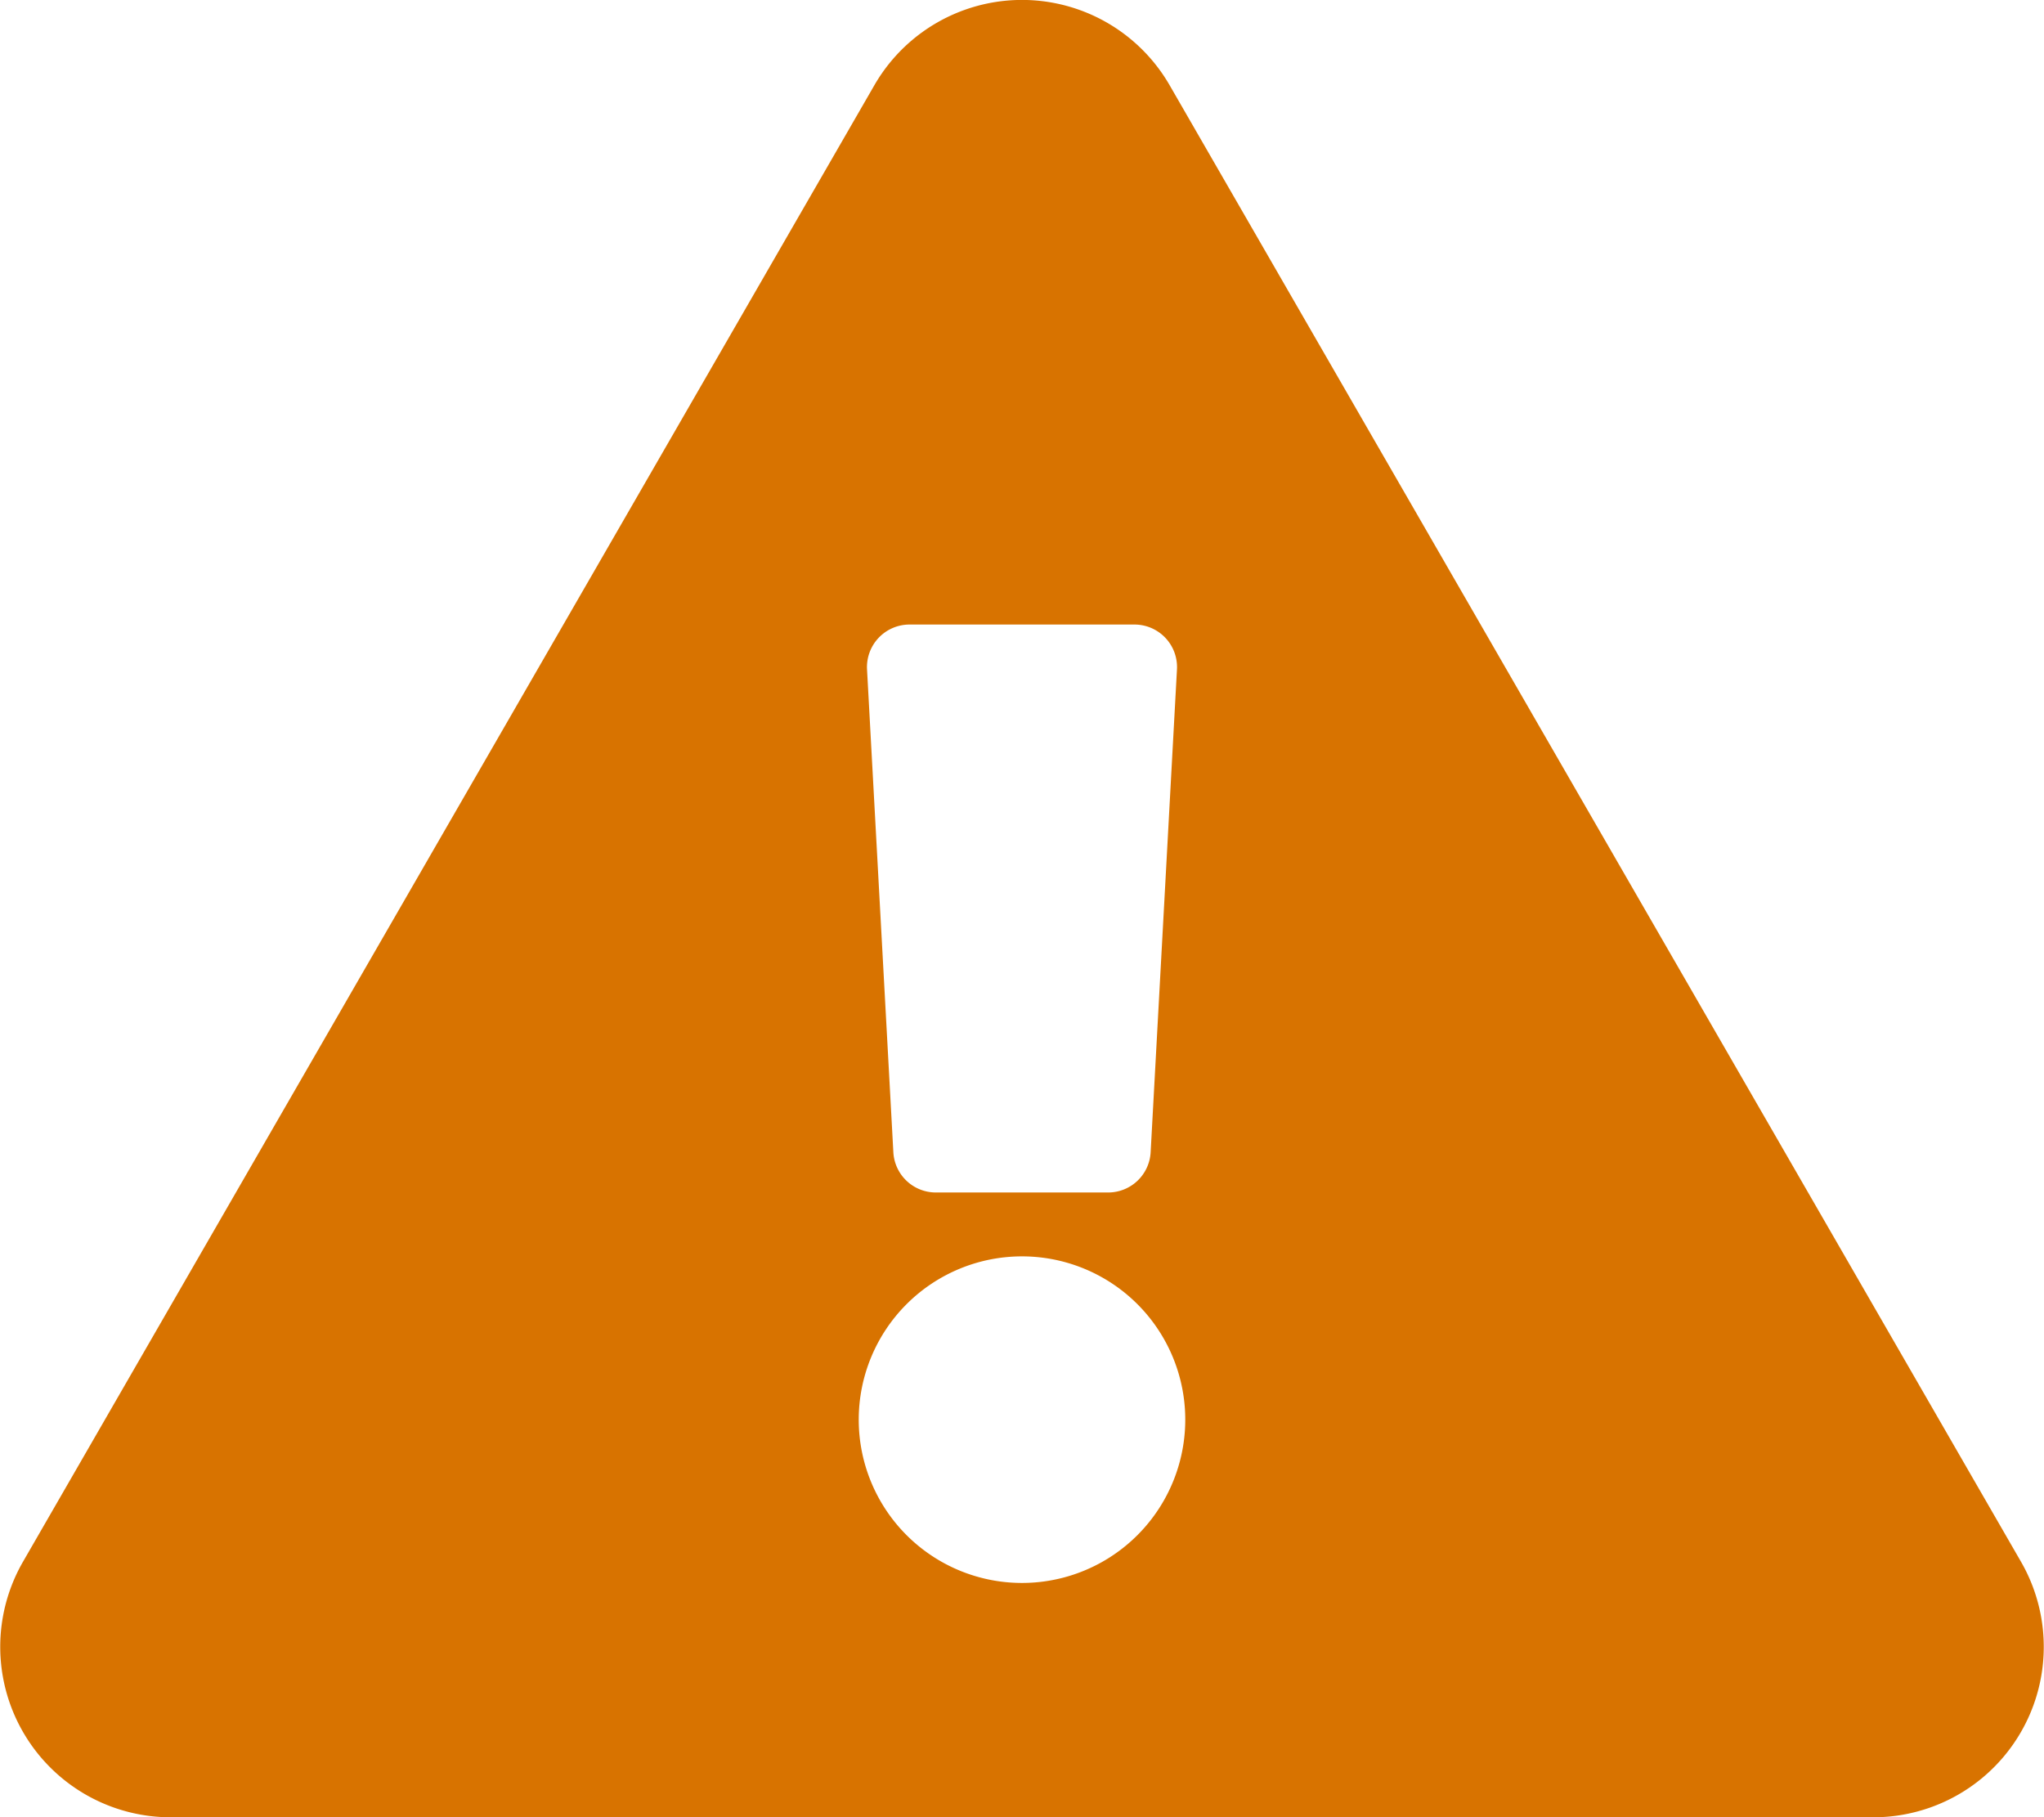 <svg xmlns="http://www.w3.org/2000/svg" width="16" height="14.222" viewBox="0 0 16 14.222">
  <path id="alert_icon" data-name="alert icon" d="M15.82-1.777,9.155-13.334a1.334,1.334,0,0,0-2.31,0L.18-1.777a1.334,1.334,0,0,0,1.155,2h13.33A1.334,1.334,0,0,0,15.82-1.777ZM8-4.167A1.278,1.278,0,0,1,9.278-2.889,1.278,1.278,0,0,1,8-1.611,1.278,1.278,0,0,1,6.722-2.889,1.278,1.278,0,0,1,8-4.167ZM6.787-8.76a.333.333,0,0,1,.333-.352H8.88a.333.333,0,0,1,.333.352L9.007-4.982a.333.333,0,0,1-.333.315H7.326a.333.333,0,0,1-.333-.315Z" transform="translate(0 14)" fill="#d87300"/>
</svg>
